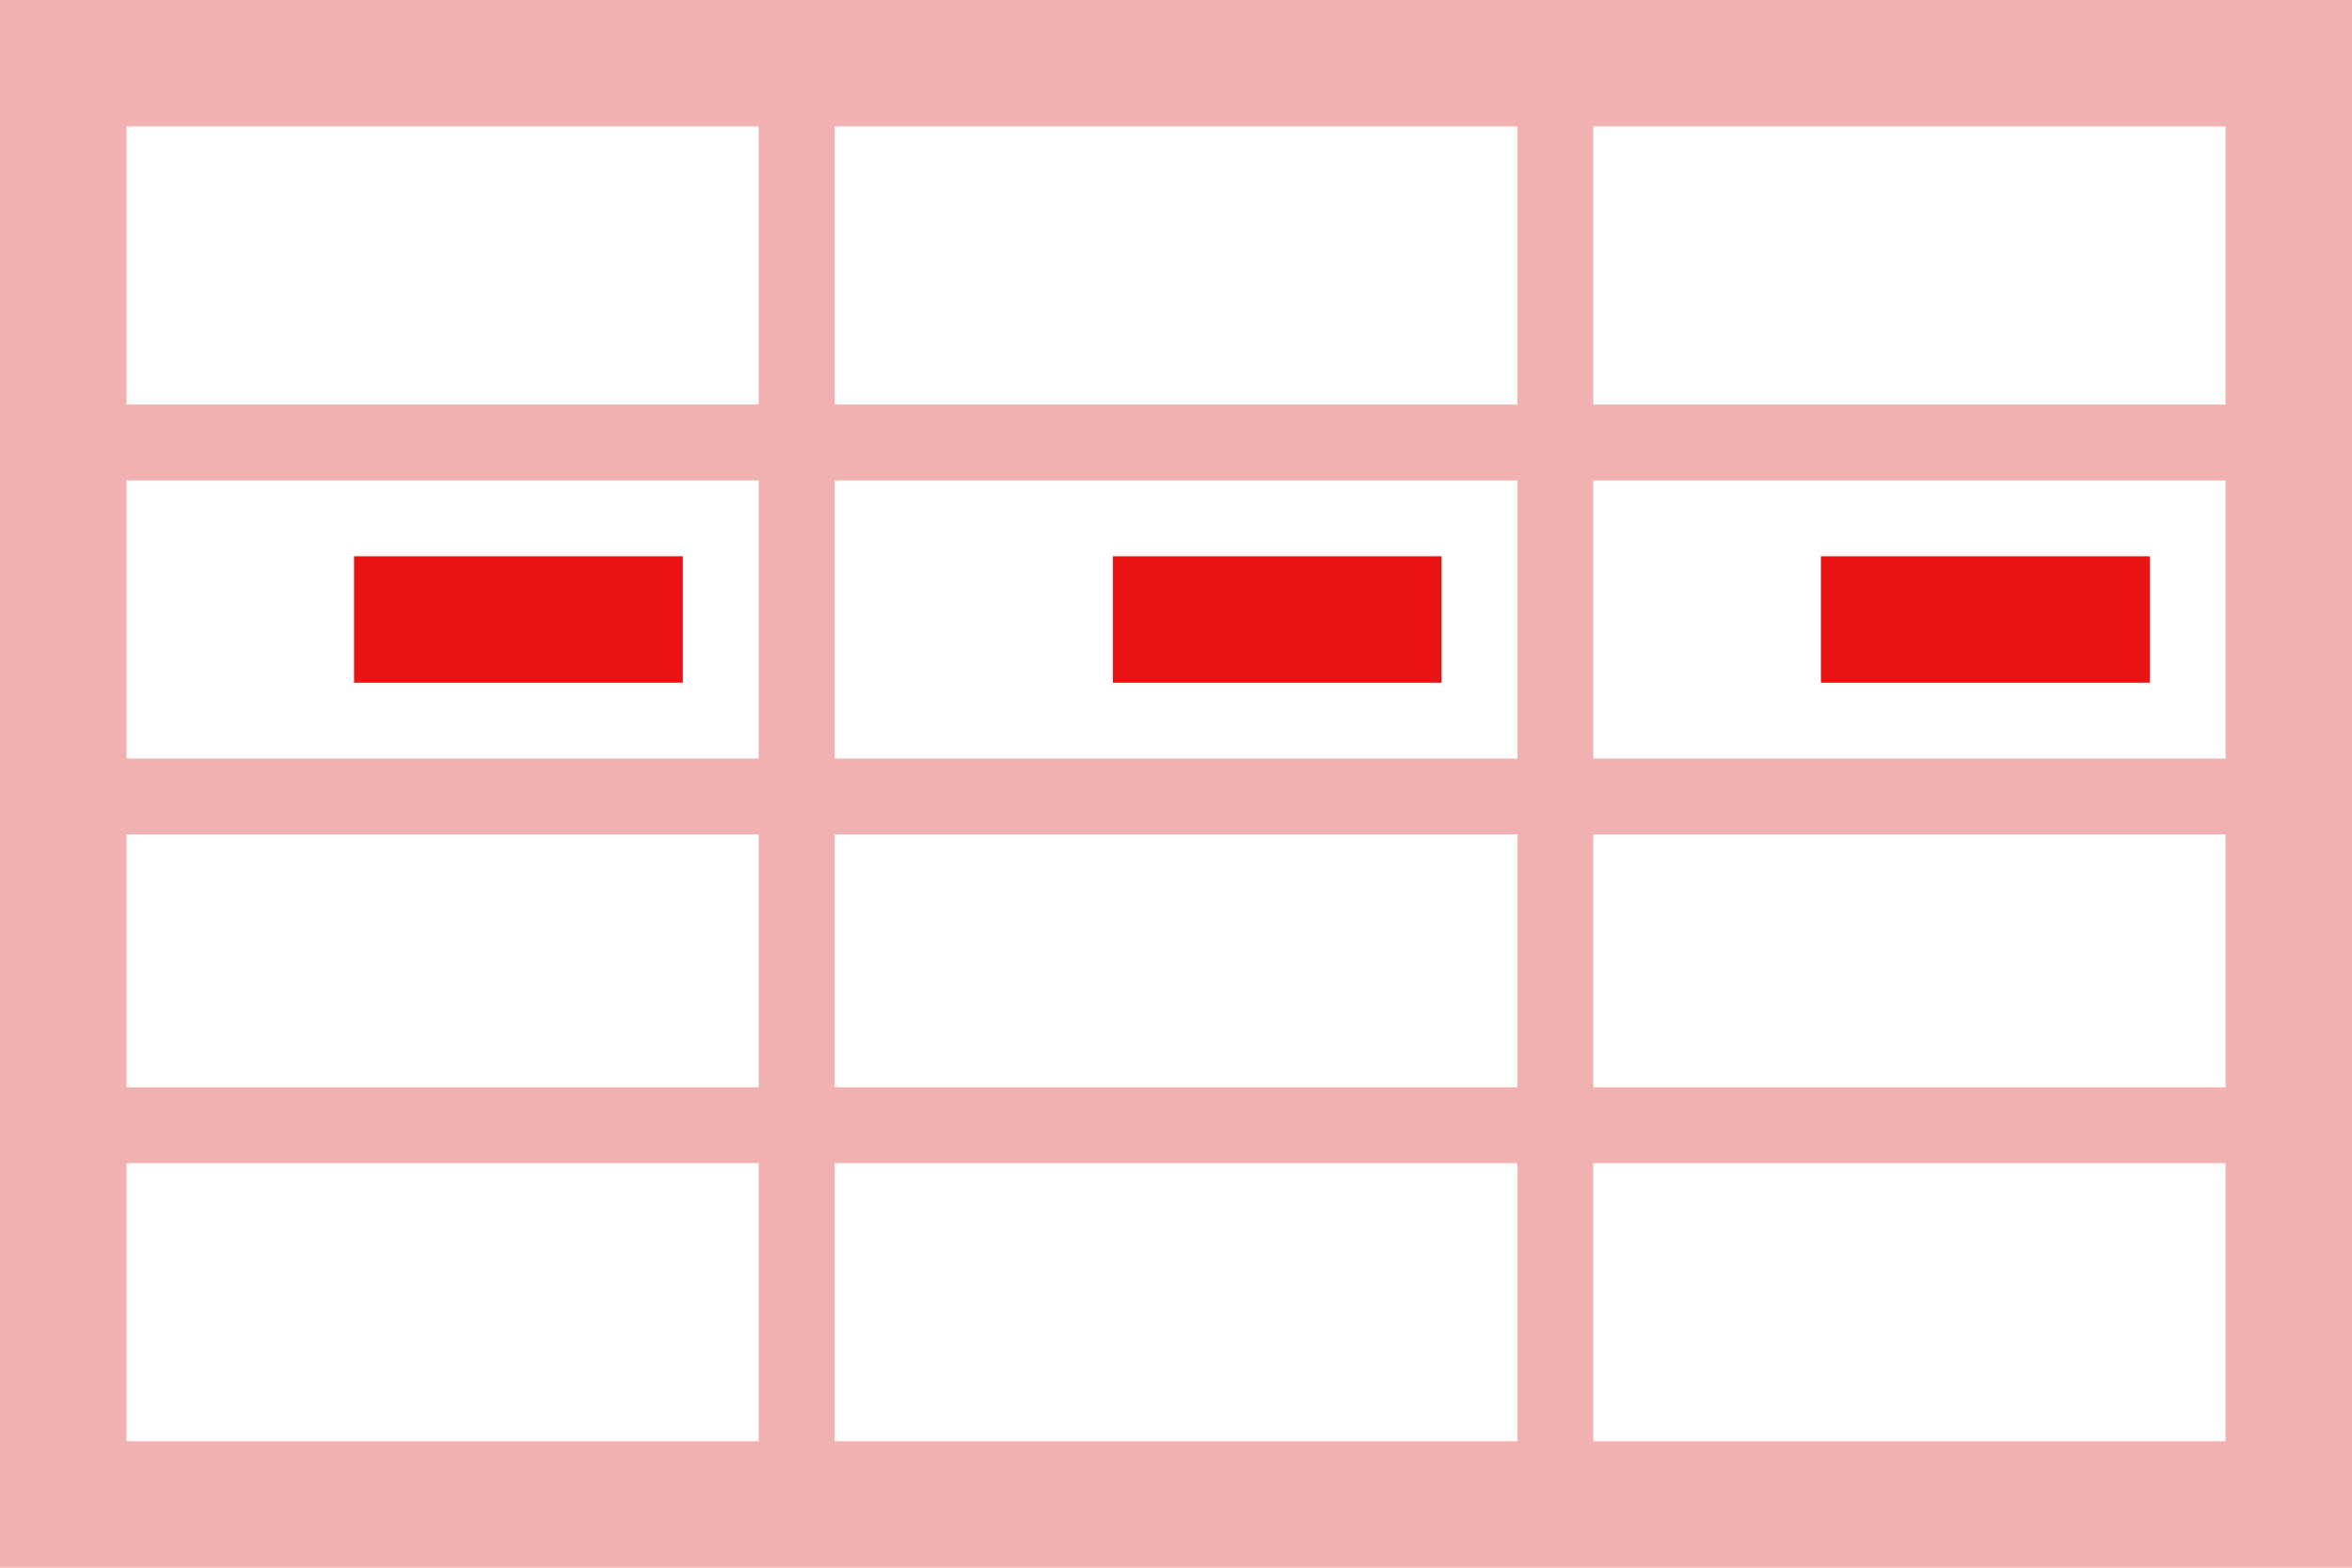 <svg xmlns="http://www.w3.org/2000/svg" width="93" height="62"><g data-name="グループ 3049"><path data-name="長方形 3850" d="M5 5v52h83V5H5M0 0h93v62H0z" fill="#f2b1b1"/><path data-name="線 346" d="M92.5 19H.5v-3h92z" fill="#f2b1b1"/><path data-name="線 347" d="M92.5 33H.5v-3h92z" fill="#f2b1b1"/><path data-name="線 348" d="M92.5 46H.5v-3h92z" fill="#f2b1b1"/><path data-name="パス 1142" d="M30 60.76V1h3v59.76z" fill="#f2b1b1"/><path data-name="パス 1143" d="M60 60.76V1h3v59.76z" fill="#f2b1b1"/><path data-name="長方形 3852" fill="#e91313" d="M44 22h13v5H44z"/><path data-name="長方形 3854" fill="#e91313" d="M14 22h13v5H14z"/><path data-name="長方形 3853" fill="#e91313" d="M72 22h13v5H72z"/></g></svg>